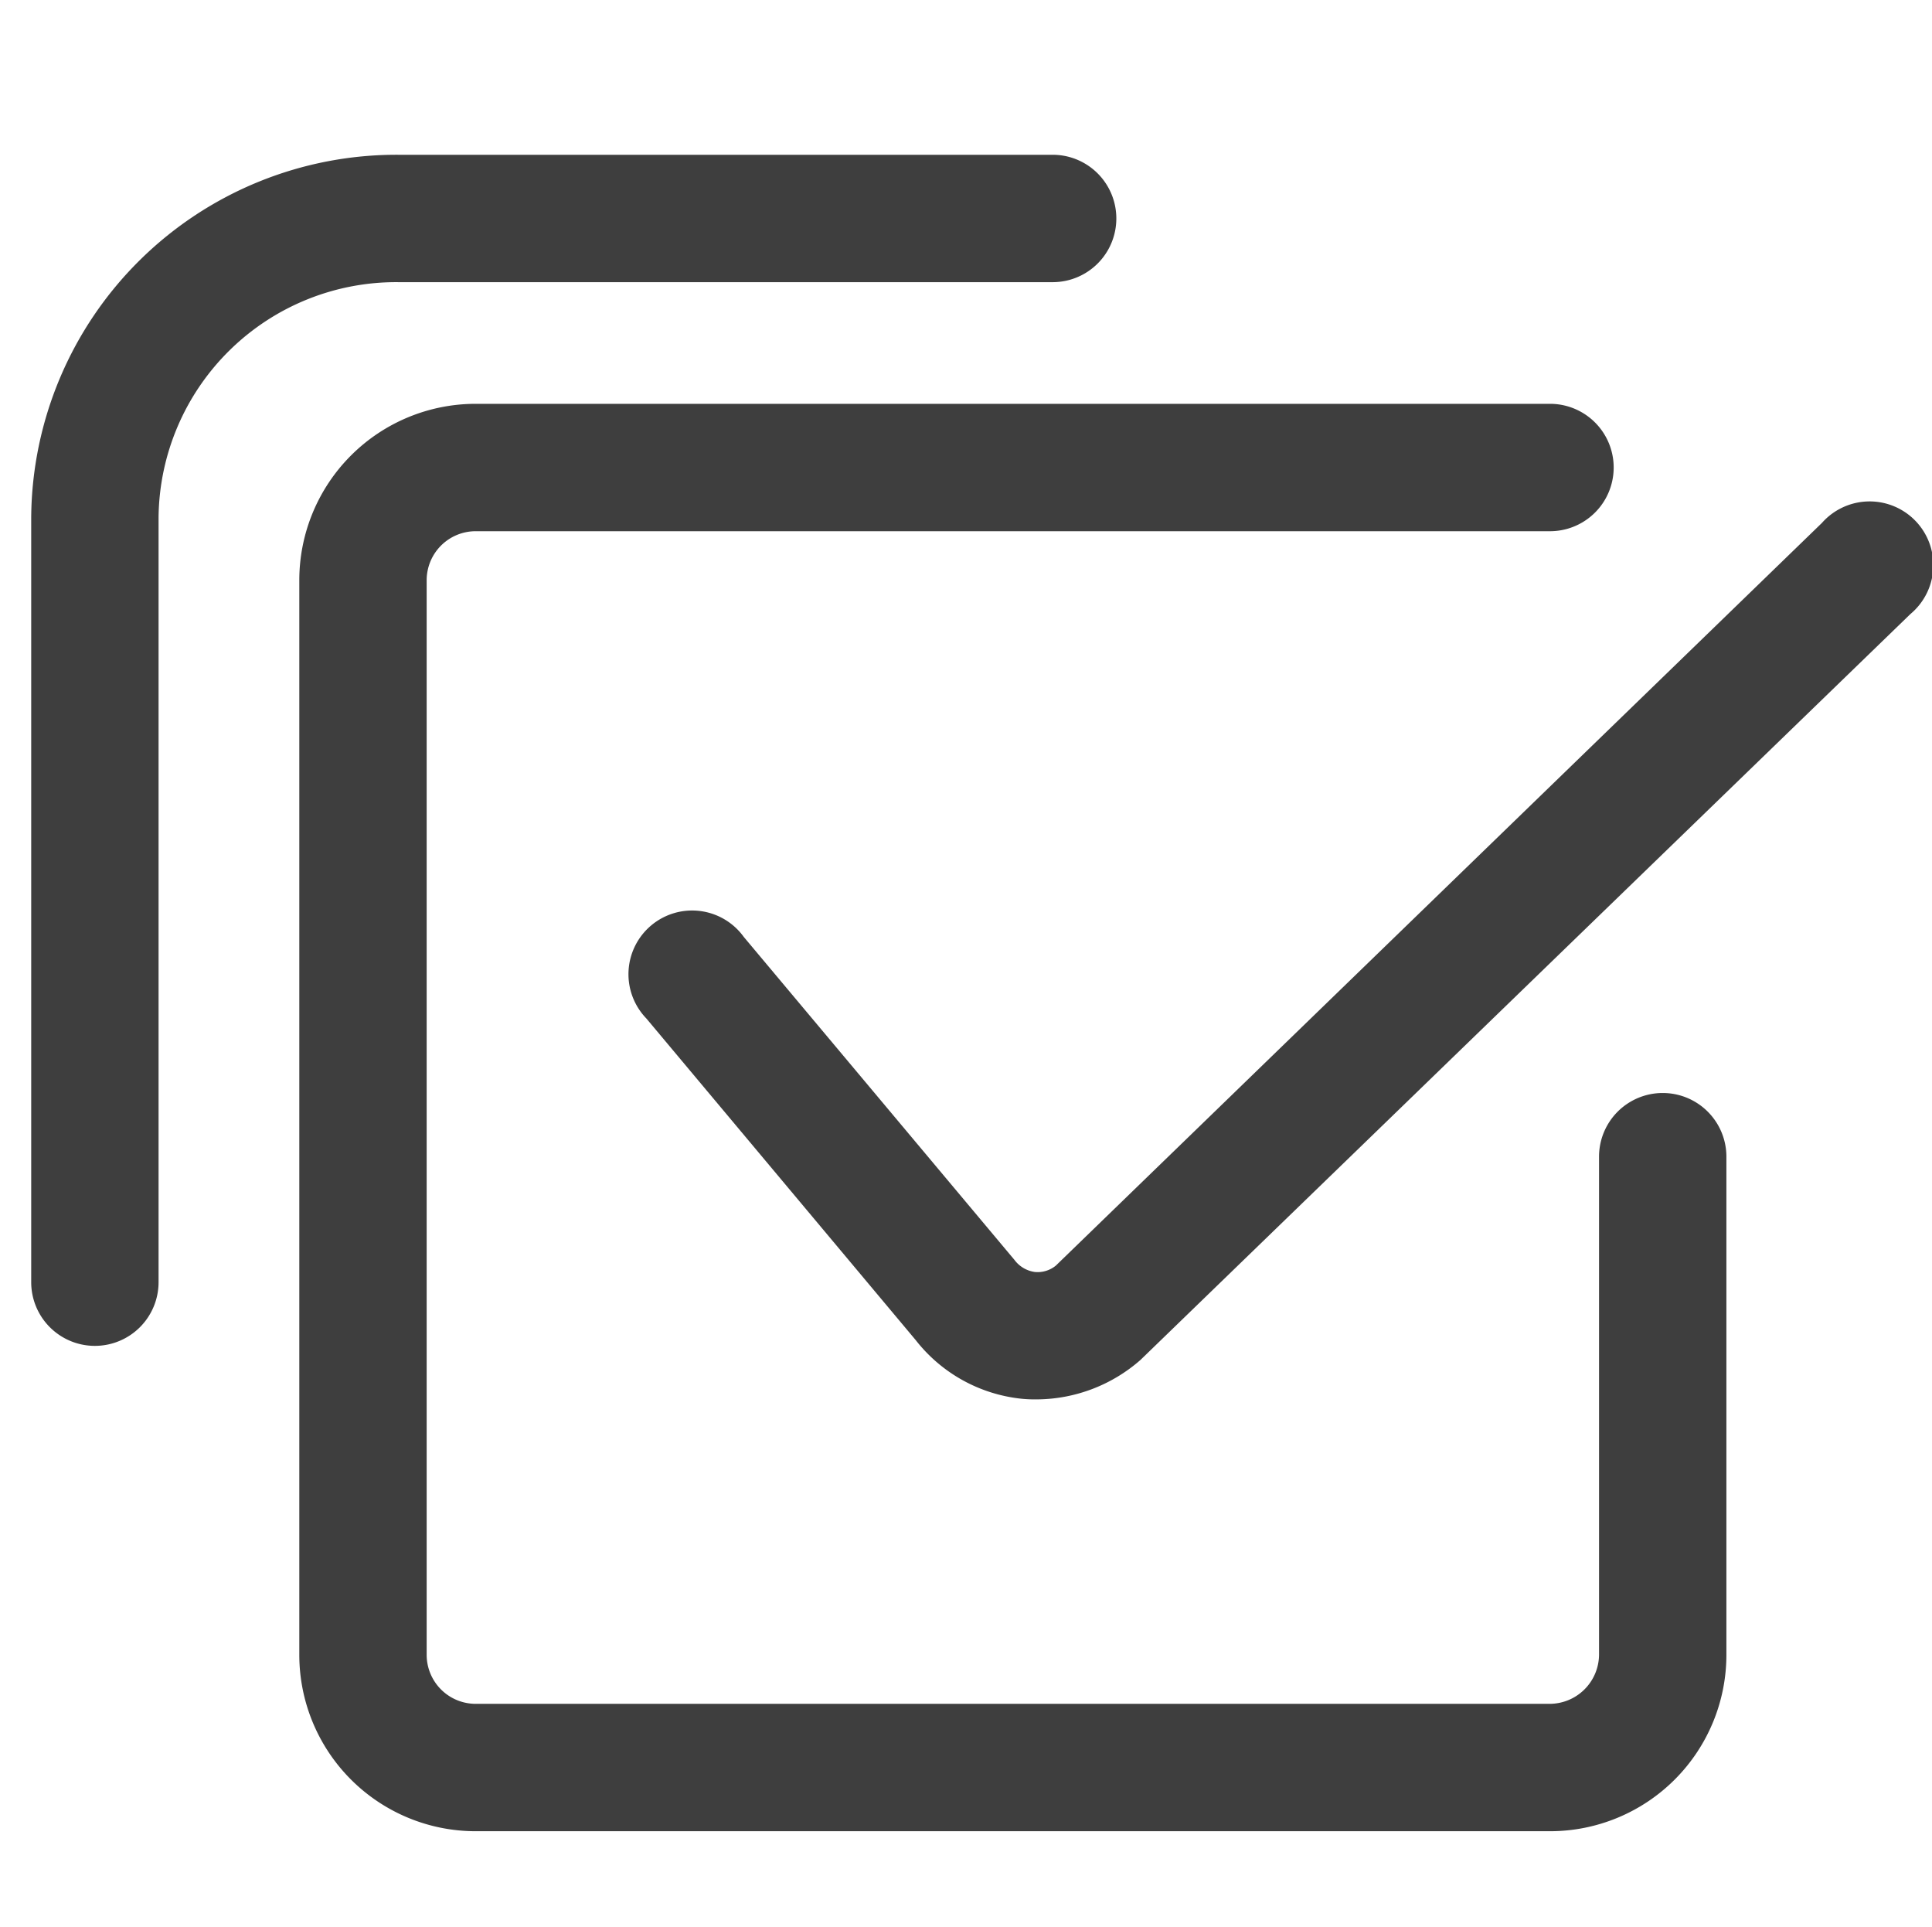 <?xml version="1.0" standalone="no"?><!DOCTYPE svg PUBLIC "-//W3C//DTD SVG 1.1//EN" "http://www.w3.org/Graphics/SVG/1.1/DTD/svg11.dtd"><svg t="1628776309346" class="icon" viewBox="0 0 1027 1024" version="1.1" xmlns="http://www.w3.org/2000/svg" p-id="4215" xmlns:xlink="http://www.w3.org/1999/xlink" width="200.586" height="200"><defs><style type="text/css"></style></defs><path d="M823.939 973.223H252.869a93.768 93.768 0 0 1-93.768-93.768V308.385a93.768 93.768 0 0 1 93.768-93.768h571.07a33.851 33.851 0 0 1 0 67.702H252.869a26.065 26.065 0 0 0-26.065 26.065v571.07a26.065 26.065 0 0 0 26.065 26.065h571.07a26.302 26.302 0 0 0 26.065-26.065v-264.717a33.851 33.851 0 0 1 67.702 0v264.717a93.768 93.768 0 0 1-93.768 93.768z" p-id="4216" fill="#3e3e3e"></path><path d="M551.775 743.712a73.626 73.626 0 0 1-8.801-0.339 82.225 82.225 0 0 1-56.193-31.143l-143.191-170.949a33.851 33.851 0 1 1 51.792-43.33l143.868 171.626a16.282 16.282 0 0 0 10.832 6.432 15.301 15.301 0 0 0 11.171-3.385L968.484 277.919A33.851 33.851 0 1 1 1015.537 326.326L606.276 722.724a84.188 84.188 0 0 1-54.5 20.988zM50.438 715.277a33.851 33.851 0 0 1-33.851-33.851V274.872a194.171 194.171 0 0 1 195.322-192.614h347.652a33.851 33.851 0 0 1 0 67.702H211.909a126.299 126.299 0 0 0-127.619 124.911v406.553a33.851 33.851 0 0 1-33.851 33.851z" p-id="4217" fill="#3e3e3e"></path></svg>